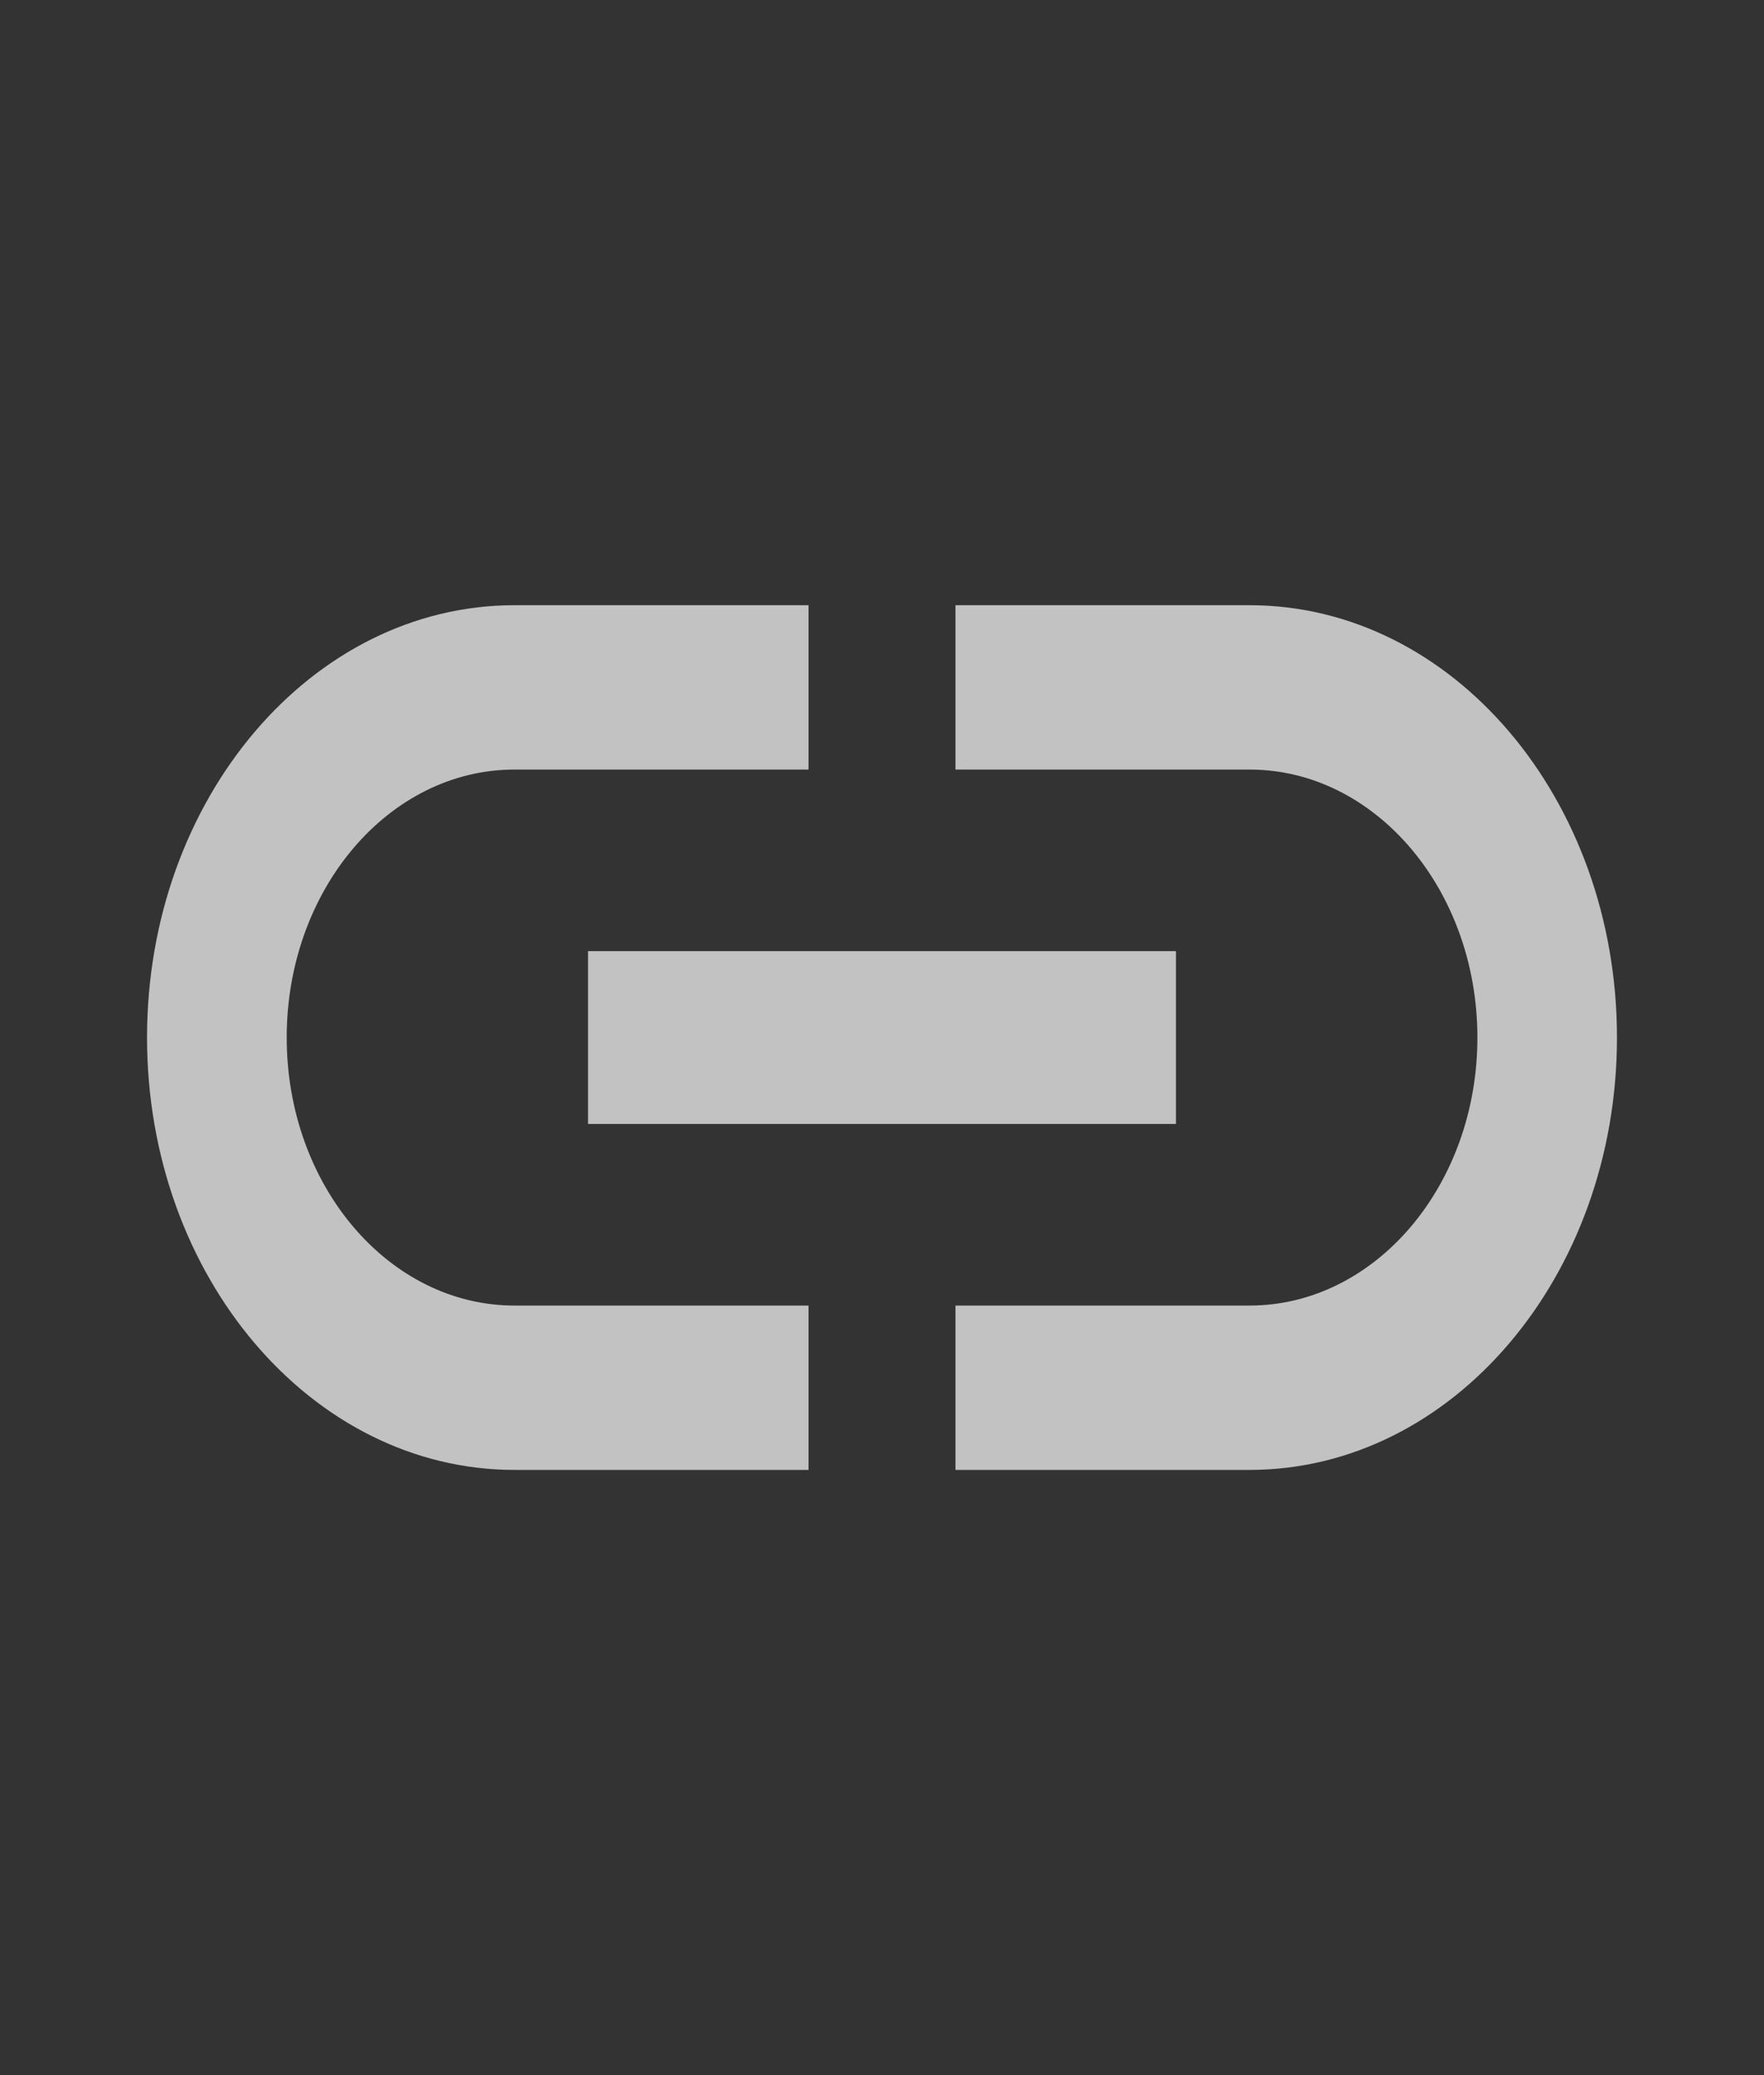 <svg width="17" height="20" viewBox="0 0 17 20" fill="none" xmlns="http://www.w3.org/2000/svg">
<rect x="0" y="0" width="17" height="20" fill="#333333" stroke="none"/>
<g clip-path="url(#clip0_2033_314)">
<path d="M2.763 10C2.763 8.575 3.747 7.417 4.958 7.417H7.792V5.833H4.958C3.003 5.833 1.417 7.7 1.417 10C1.417 12.3 3.003 14.167 4.958 14.167H7.792V12.583H4.958C3.747 12.583 2.763 11.425 2.763 10ZM5.667 10.833H11.333V9.167H5.667V10.833ZM12.042 5.833H9.208V7.417H12.042C13.253 7.417 14.238 8.575 14.238 10C14.238 11.425 13.253 12.583 12.042 12.583H9.208V14.167H12.042C13.997 14.167 15.583 12.3 15.583 10C15.583 7.7 13.997 5.833 12.042 5.833Z" fill="white" fill-opacity="0.7"/>
</g>
<defs>
<clipPath id="clip0_2033_314">
<rect width="17" height="20" fill="white"/>
</clipPath>
</defs>
</svg>
